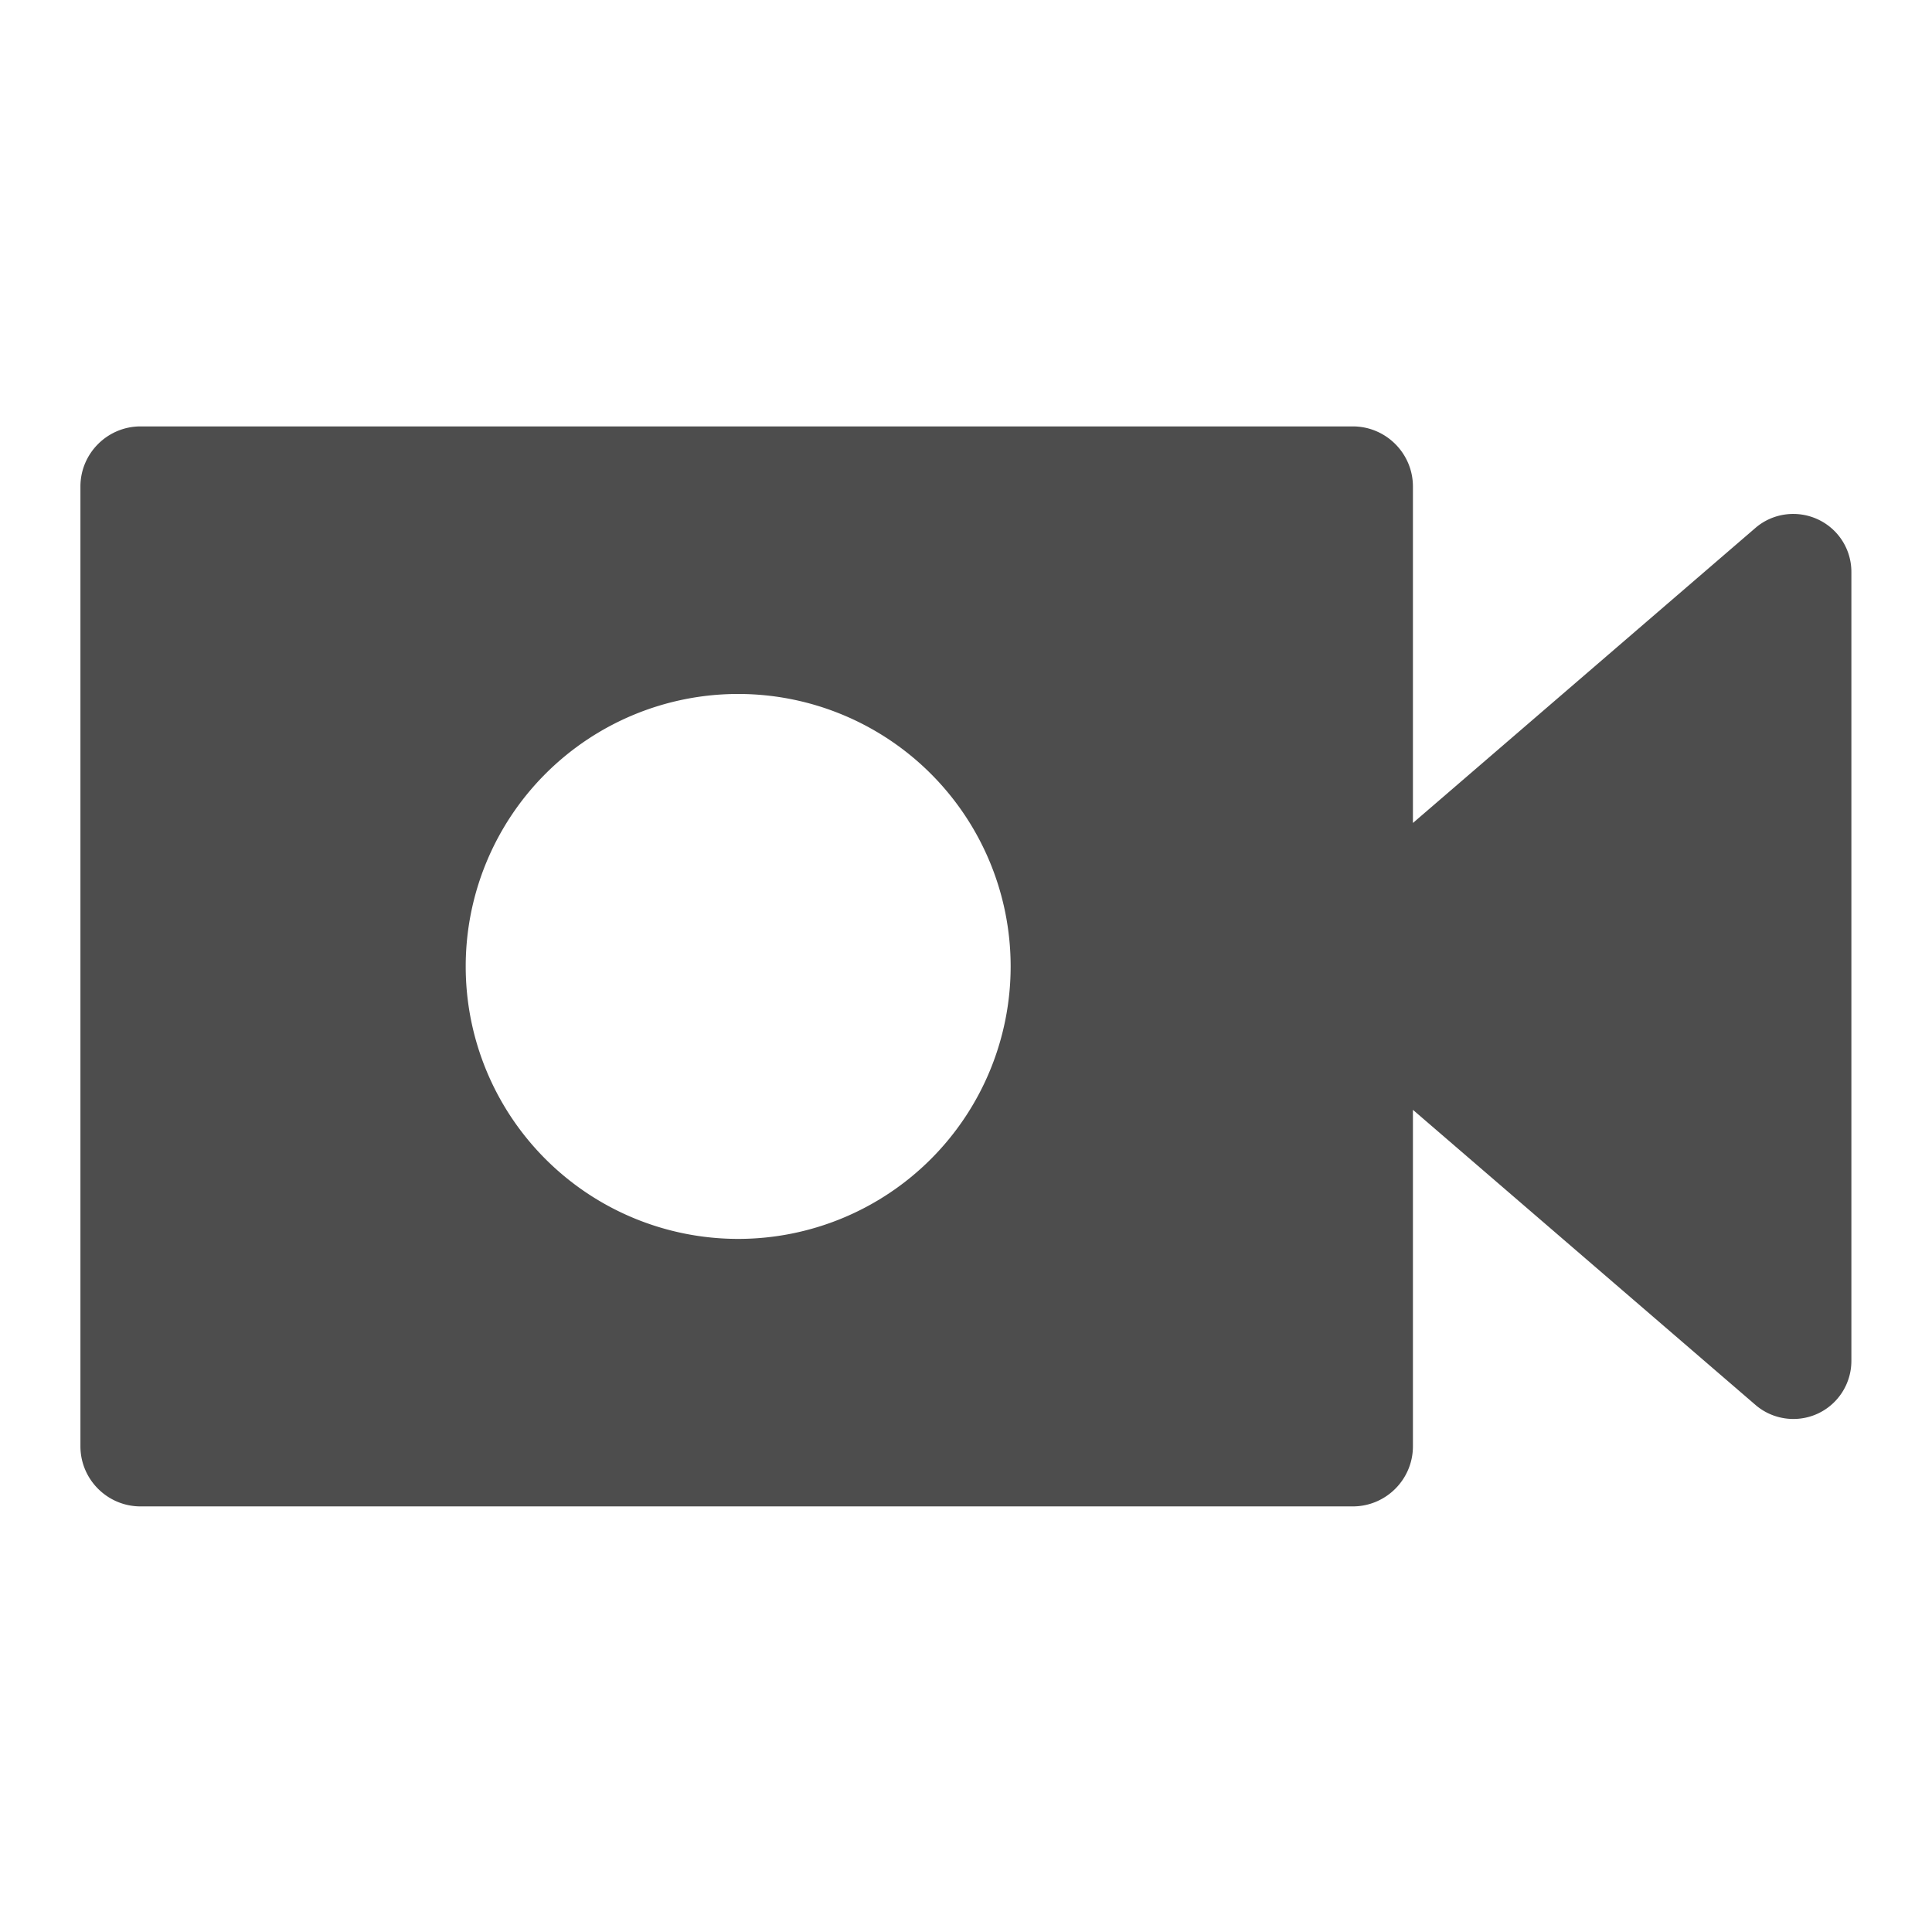 <svg xmlns="http://www.w3.org/2000/svg" viewBox="0 0 48 48"><path d="m-21.17 6.02c-.748 0-1.358.609-1.358 1.358v21.677c0 .748.609 1.358 1.358 1.358h27.38c.748 0 1.358-.609 1.358-1.358v-7.599l7.737 6.665c.388.335.939.411 1.403.198.465-.214.763-.68.763-1.193v-17.819c0-.513-.297-.976-.763-1.19-.465-.213-1.015-.139-1.403.195l-7.737 6.665v-7.599c0-.748-.609-1.358-1.358-1.358h-27.38m13.498 6.043a6.154 6.154 0 0 1 6.154 6.154 6.154 6.154 0 0 1 -6.154 6.154 6.154 6.154 0 0 1 -6.154 -6.154 6.154 6.154 0 0 1 6.154 -6.154" transform="matrix(1.1 0 0 1.1 26.779 3.972)" fill="#4d4d4d" enable-background="new"/></svg>